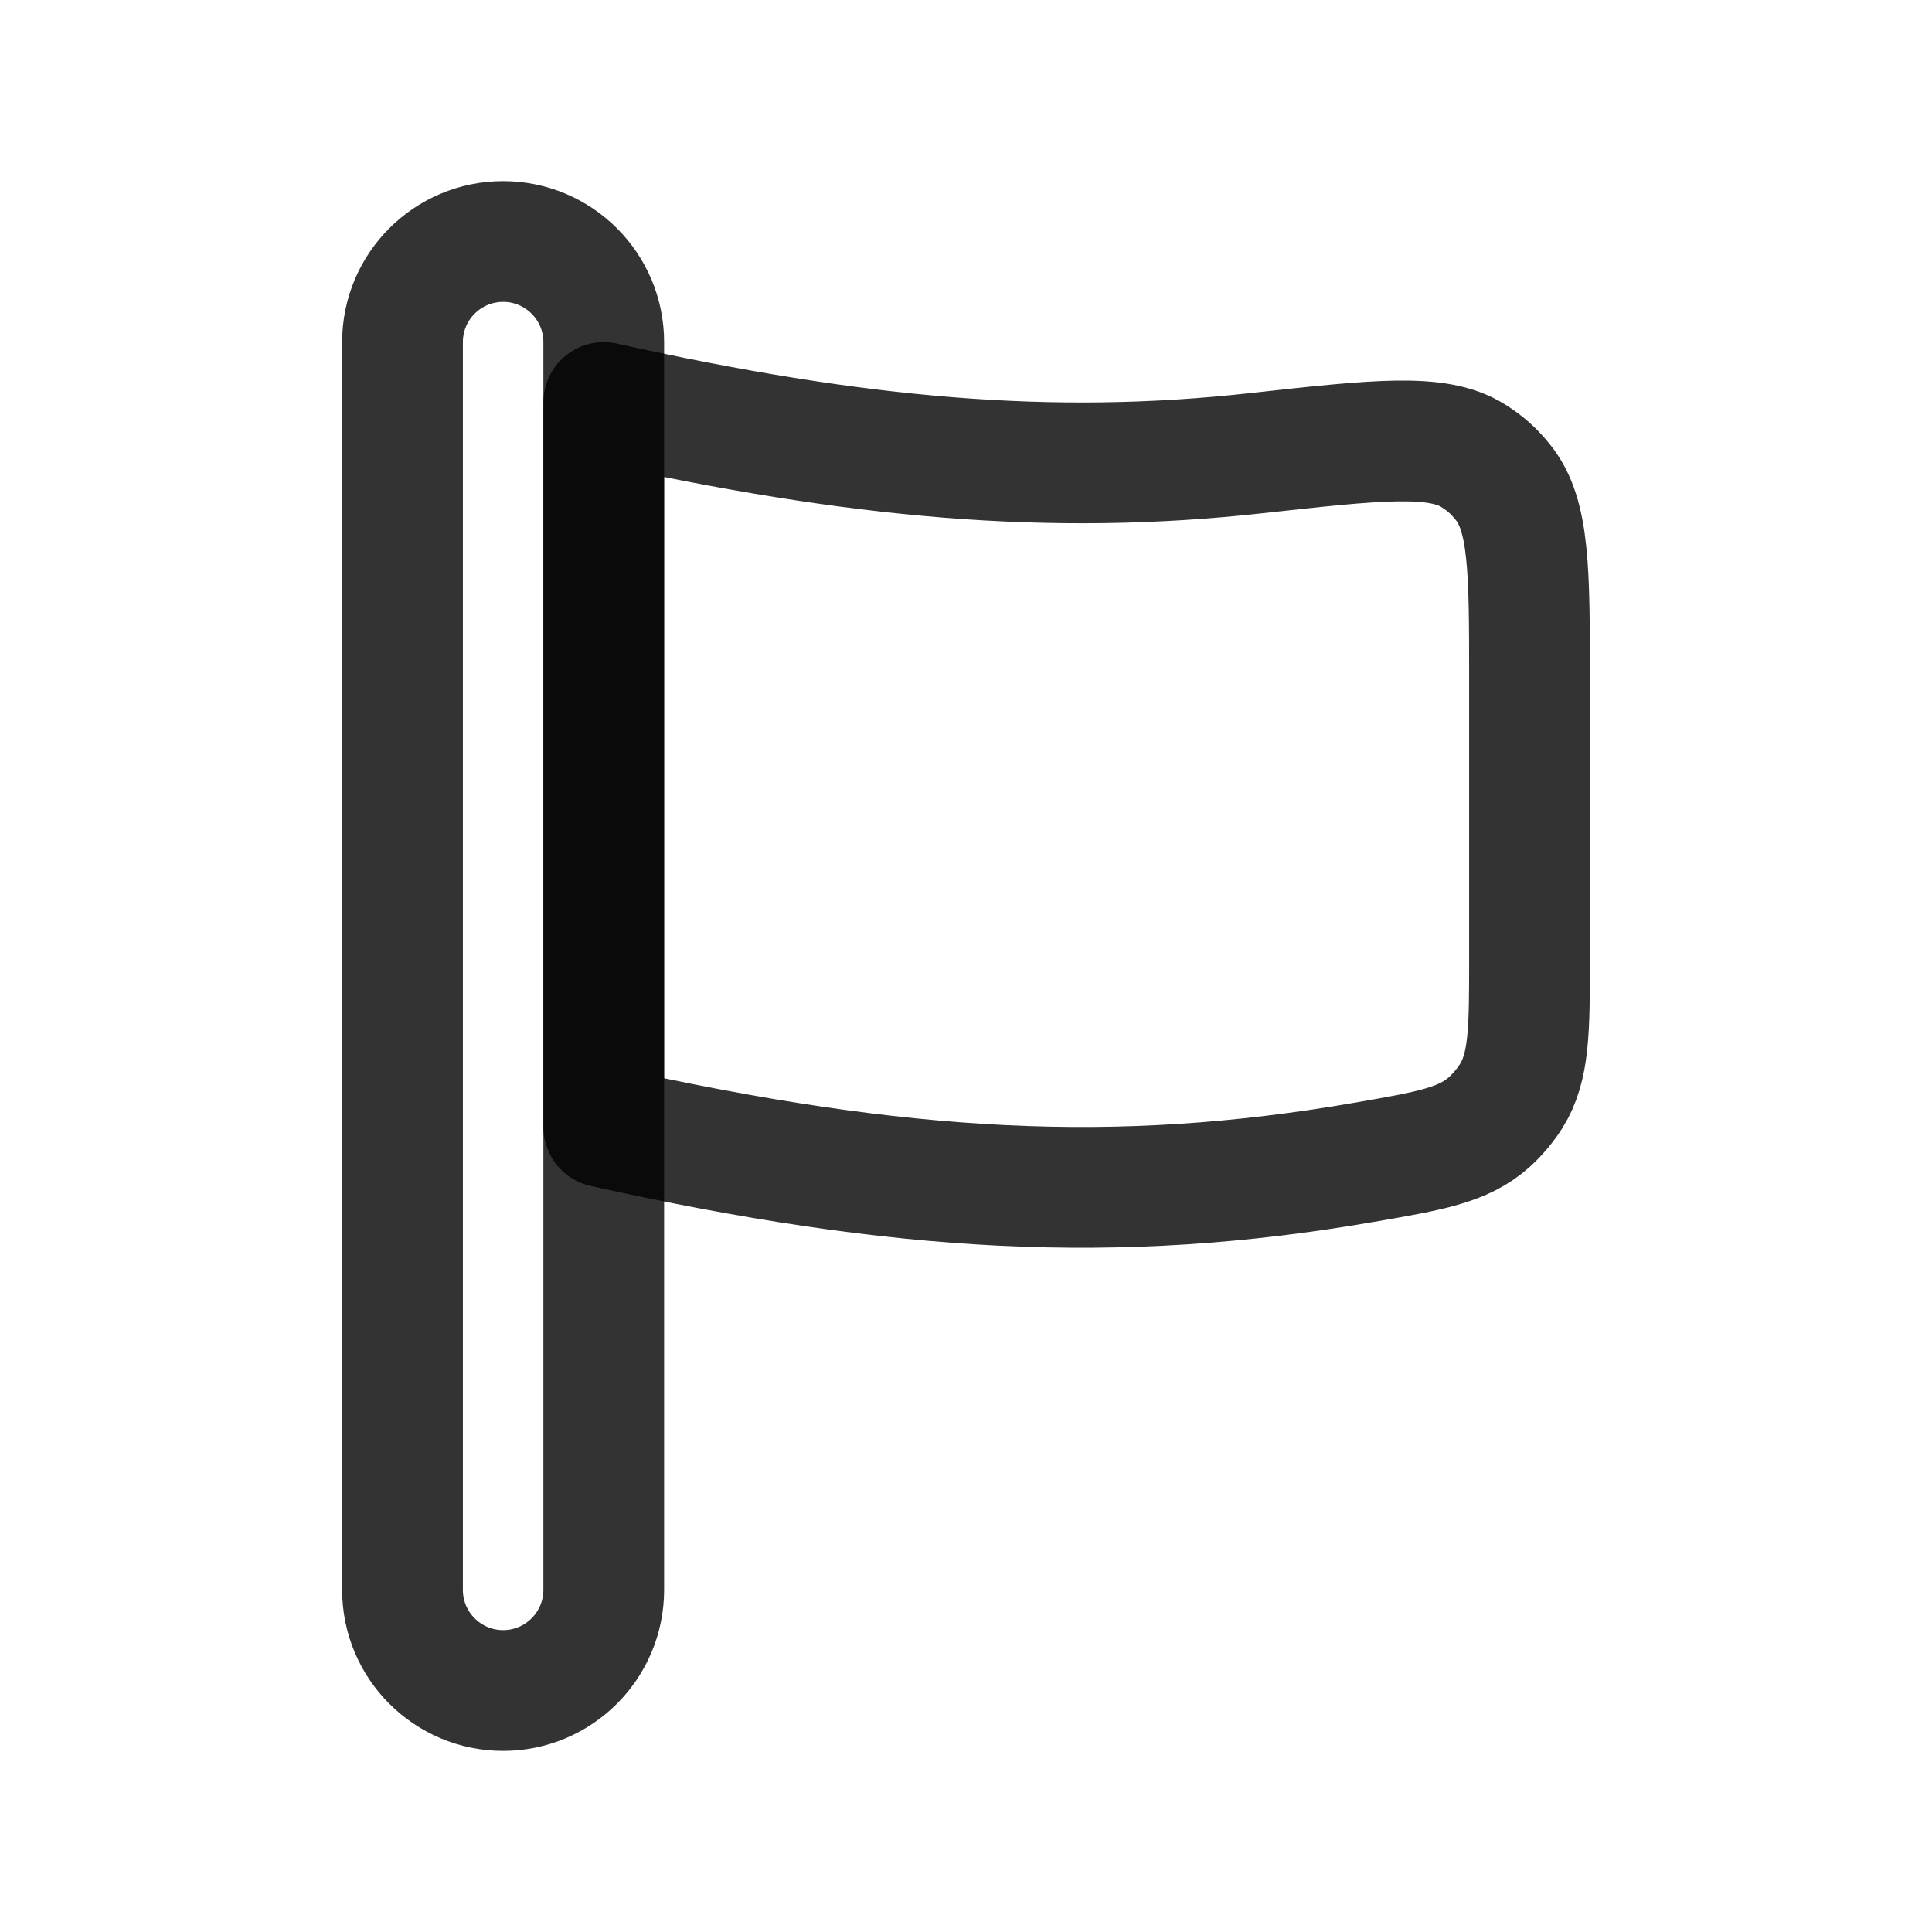 <svg width="24" height="24" viewBox="0 0 24 24" fill="none" xmlns="http://www.w3.org/2000/svg">
<path d="M5 4.25C5 3.56 5.56 3 6.25 3V3C6.94 3 7.5 3.56 7.5 4.25V19.75C7.5 20.44 6.94 21 6.25 21V21C5.56 21 5 20.44 5 19.75V4.25Z" stroke="black" stroke-opacity="0.8" stroke-width="1.5" stroke-linejoin="round"/>
<path d="M7.5 5C10.65 5.7 13.065 5.91 15.602 5.63C17.105 5.464 17.856 5.381 18.3 5.661C18.454 5.758 18.56 5.853 18.674 5.996C19 6.406 19 7.09 19 8.458V11.892C19 12.799 19 13.252 18.771 13.618C18.7 13.73 18.6 13.849 18.501 13.938C18.18 14.226 17.766 14.297 16.938 14.44C13.881 14.968 11.196 14.821 7.5 14V5Z" stroke="black" stroke-opacity="0.8" stroke-width="1.5" stroke-linejoin="round"/>
</svg>
